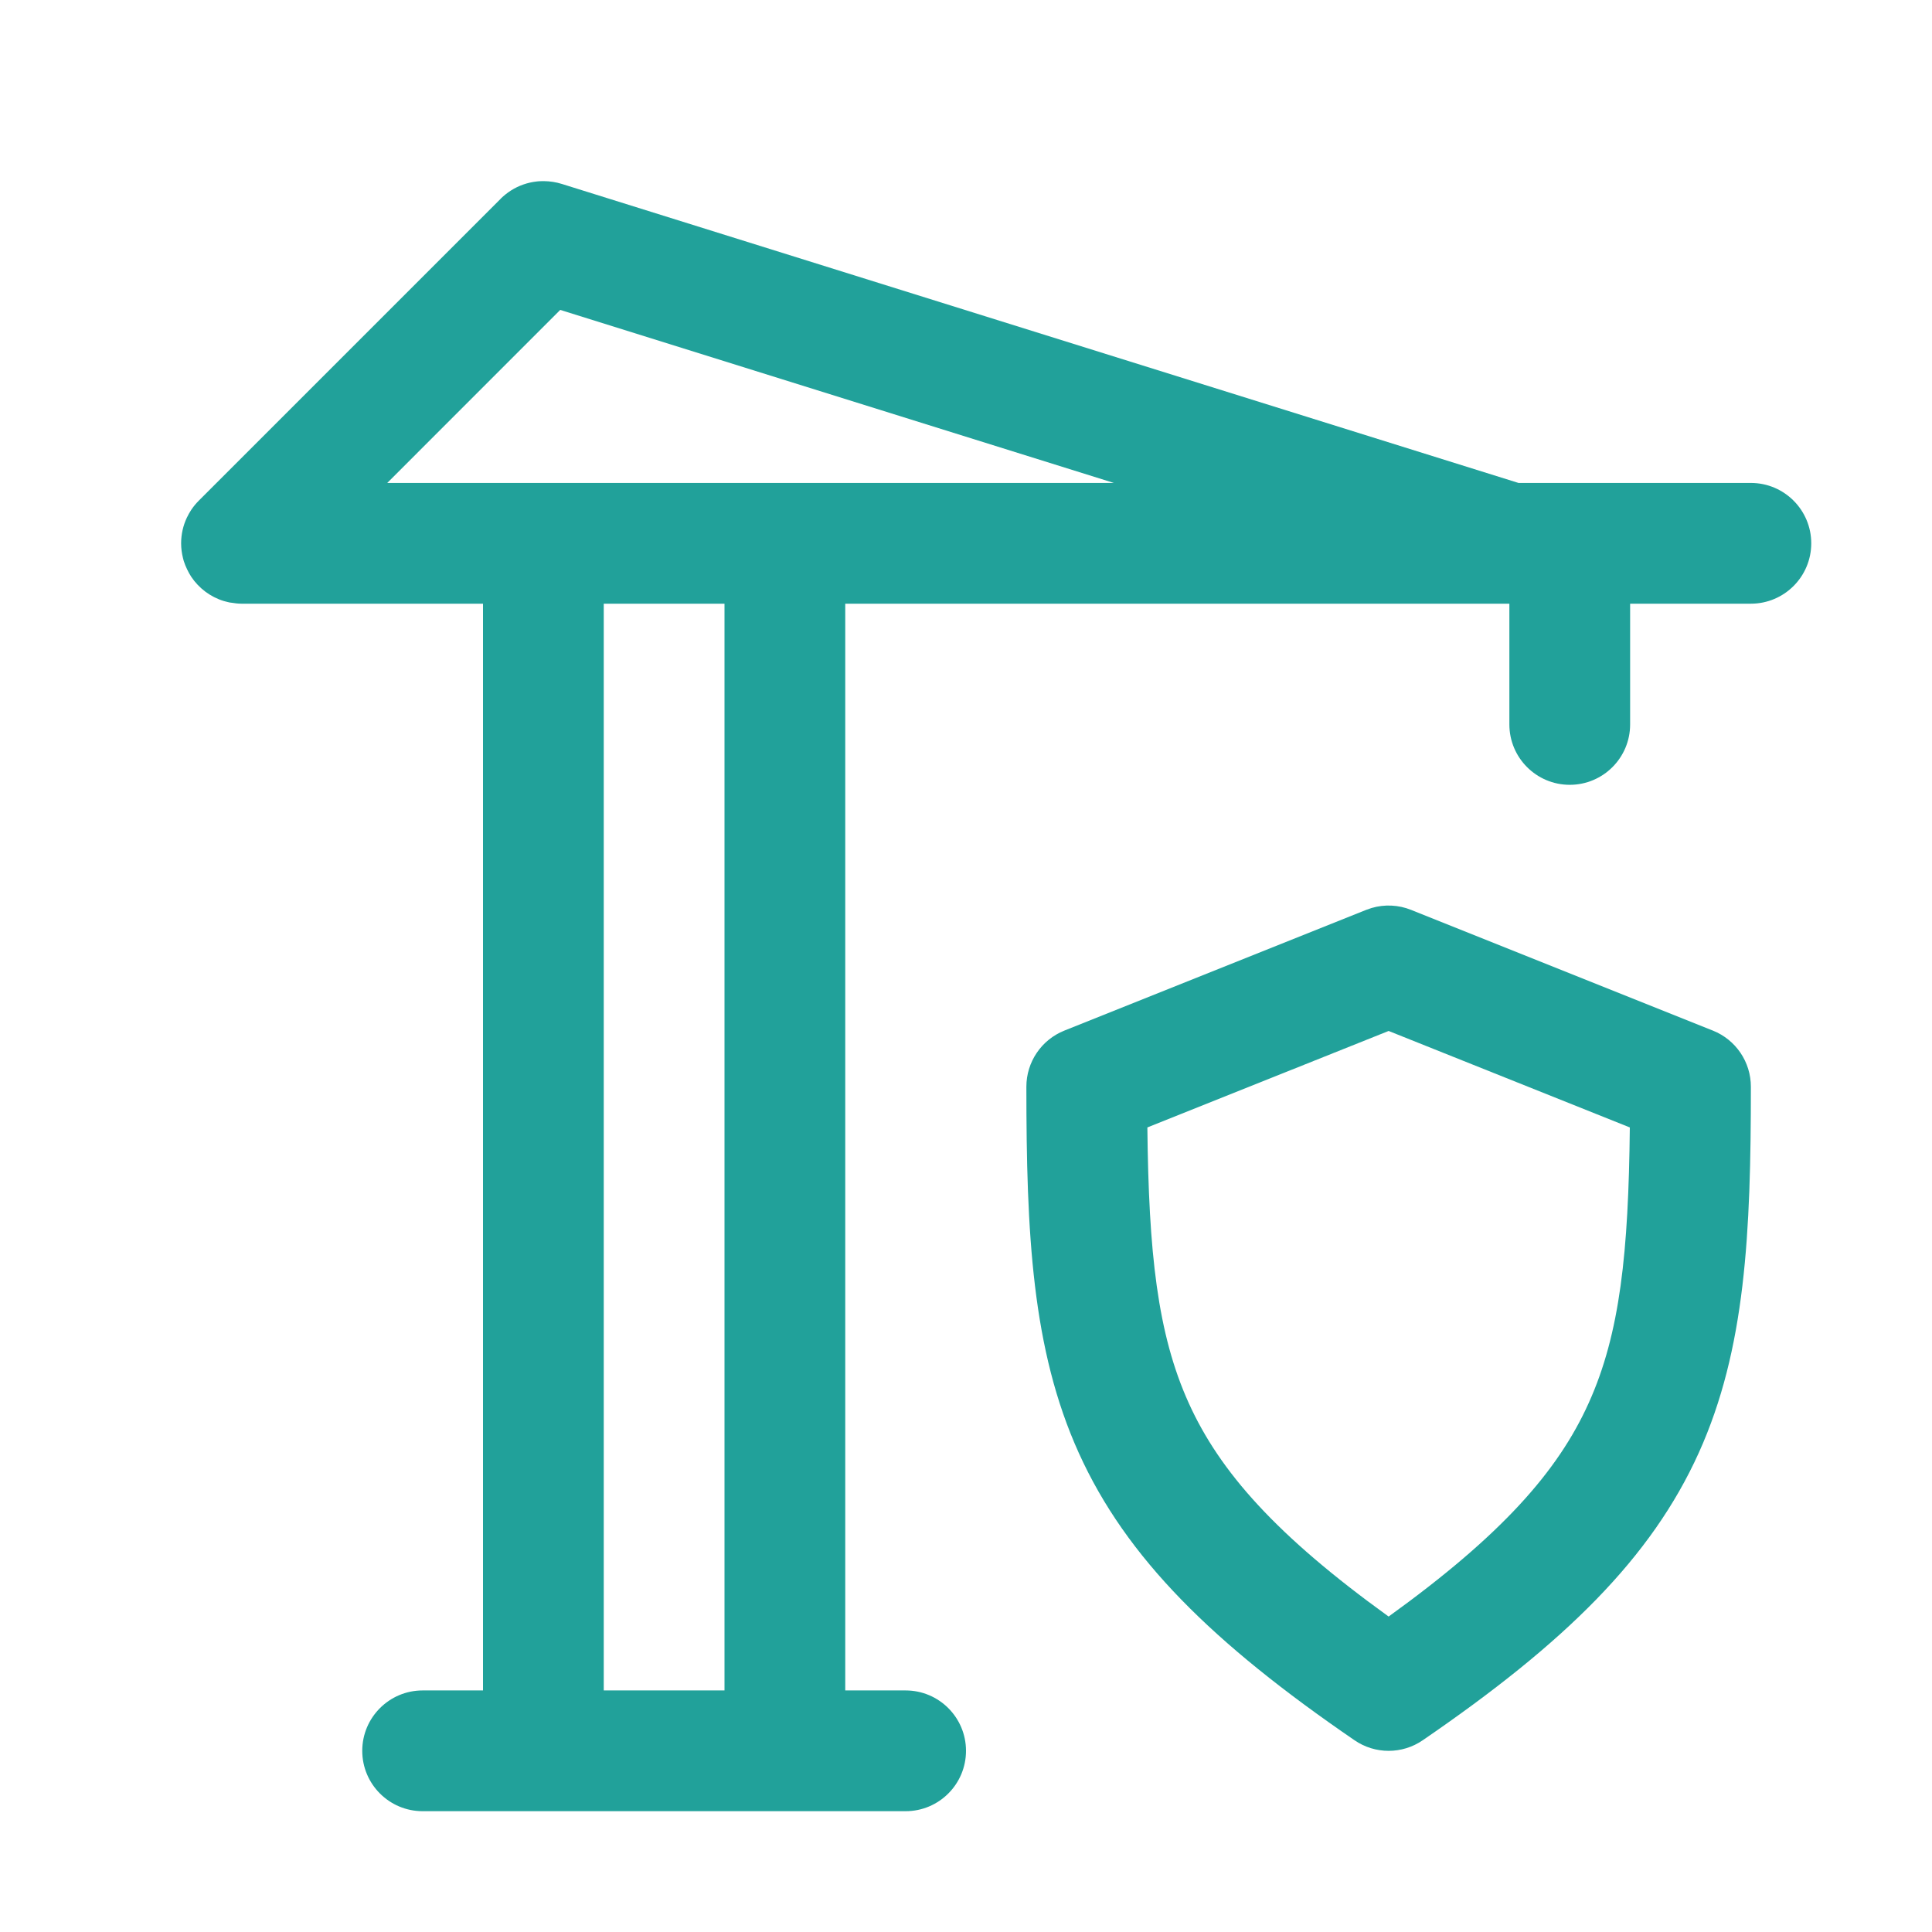 <svg width="32" height="32" viewBox="0 0 32 32" fill="none" xmlns="http://www.w3.org/2000/svg">
<path fill-rule="evenodd" clip-rule="evenodd" d="M9.007 3C9.108 3.001 9.209 3.016 9.307 3.047L25.151 7.999H29C29.552 7.999 30 8.447 30 8.999C30 9.551 29.552 9.999 29 9.999H27V11.999C27 12.551 26.552 12.999 26 12.999C25.448 12.999 25 12.551 25 11.999V9.999H14V27.999H15C15.552 27.999 16 28.447 16 28.999C16 29.551 15.552 29.999 15 29.999H7C6.448 29.999 6 29.551 6 28.999C6 28.447 6.448 27.999 7 27.999H8V9.999H4C3.943 9.999 3.888 9.992 3.834 9.983C3.824 9.982 3.813 9.981 3.803 9.979C3.791 9.976 3.78 9.973 3.769 9.971C3.748 9.966 3.727 9.961 3.707 9.955C3.484 9.887 3.295 9.743 3.168 9.554C3.142 9.515 3.12 9.473 3.1 9.432C3.078 9.386 3.058 9.339 3.043 9.29C3.038 9.274 3.034 9.257 3.03 9.24C3.011 9.163 3 9.082 3 8.999C3 8.847 3.034 8.703 3.095 8.574C3.116 8.53 3.14 8.486 3.168 8.444C3.205 8.389 3.247 8.338 3.293 8.292L8.293 3.292C8.294 3.291 8.295 3.289 8.297 3.287C8.347 3.238 8.403 3.194 8.462 3.156C8.592 3.073 8.738 3.023 8.887 3.006C8.908 3.003 8.93 3.002 8.952 3.001C8.968 3 8.984 3 9 3C9.002 3 9.005 3 9.007 3ZM10 27.999H12V9.999H10V27.999ZM6.414 7.999H18.449L9.279 5.133L6.414 7.999Z" fill="#21A19A"/>
<path fill-rule="evenodd" clip-rule="evenodd" d="M22.719 15.039C22.933 14.976 23.163 14.987 23.371 15.07L28.371 17.07C28.751 17.222 29 17.59 29 17.999C29 20.429 28.912 22.346 28.138 24.061C27.351 25.804 25.921 27.21 23.565 28.824C23.225 29.058 22.775 29.058 22.435 28.824C20.086 27.215 18.657 25.809 17.868 24.065C17.092 22.349 17 20.431 17 17.999C17 17.59 17.249 17.222 17.629 17.07L22.629 15.07L22.719 15.039ZM19.004 18.674C19.026 20.74 19.168 22.087 19.69 23.241C20.205 24.379 21.142 25.435 23 26.775C24.865 25.43 25.802 24.375 26.314 23.238C26.835 22.085 26.973 20.741 26.995 18.674L23 17.076L19.004 18.674Z" fill="#21A19A"/>
</svg>
